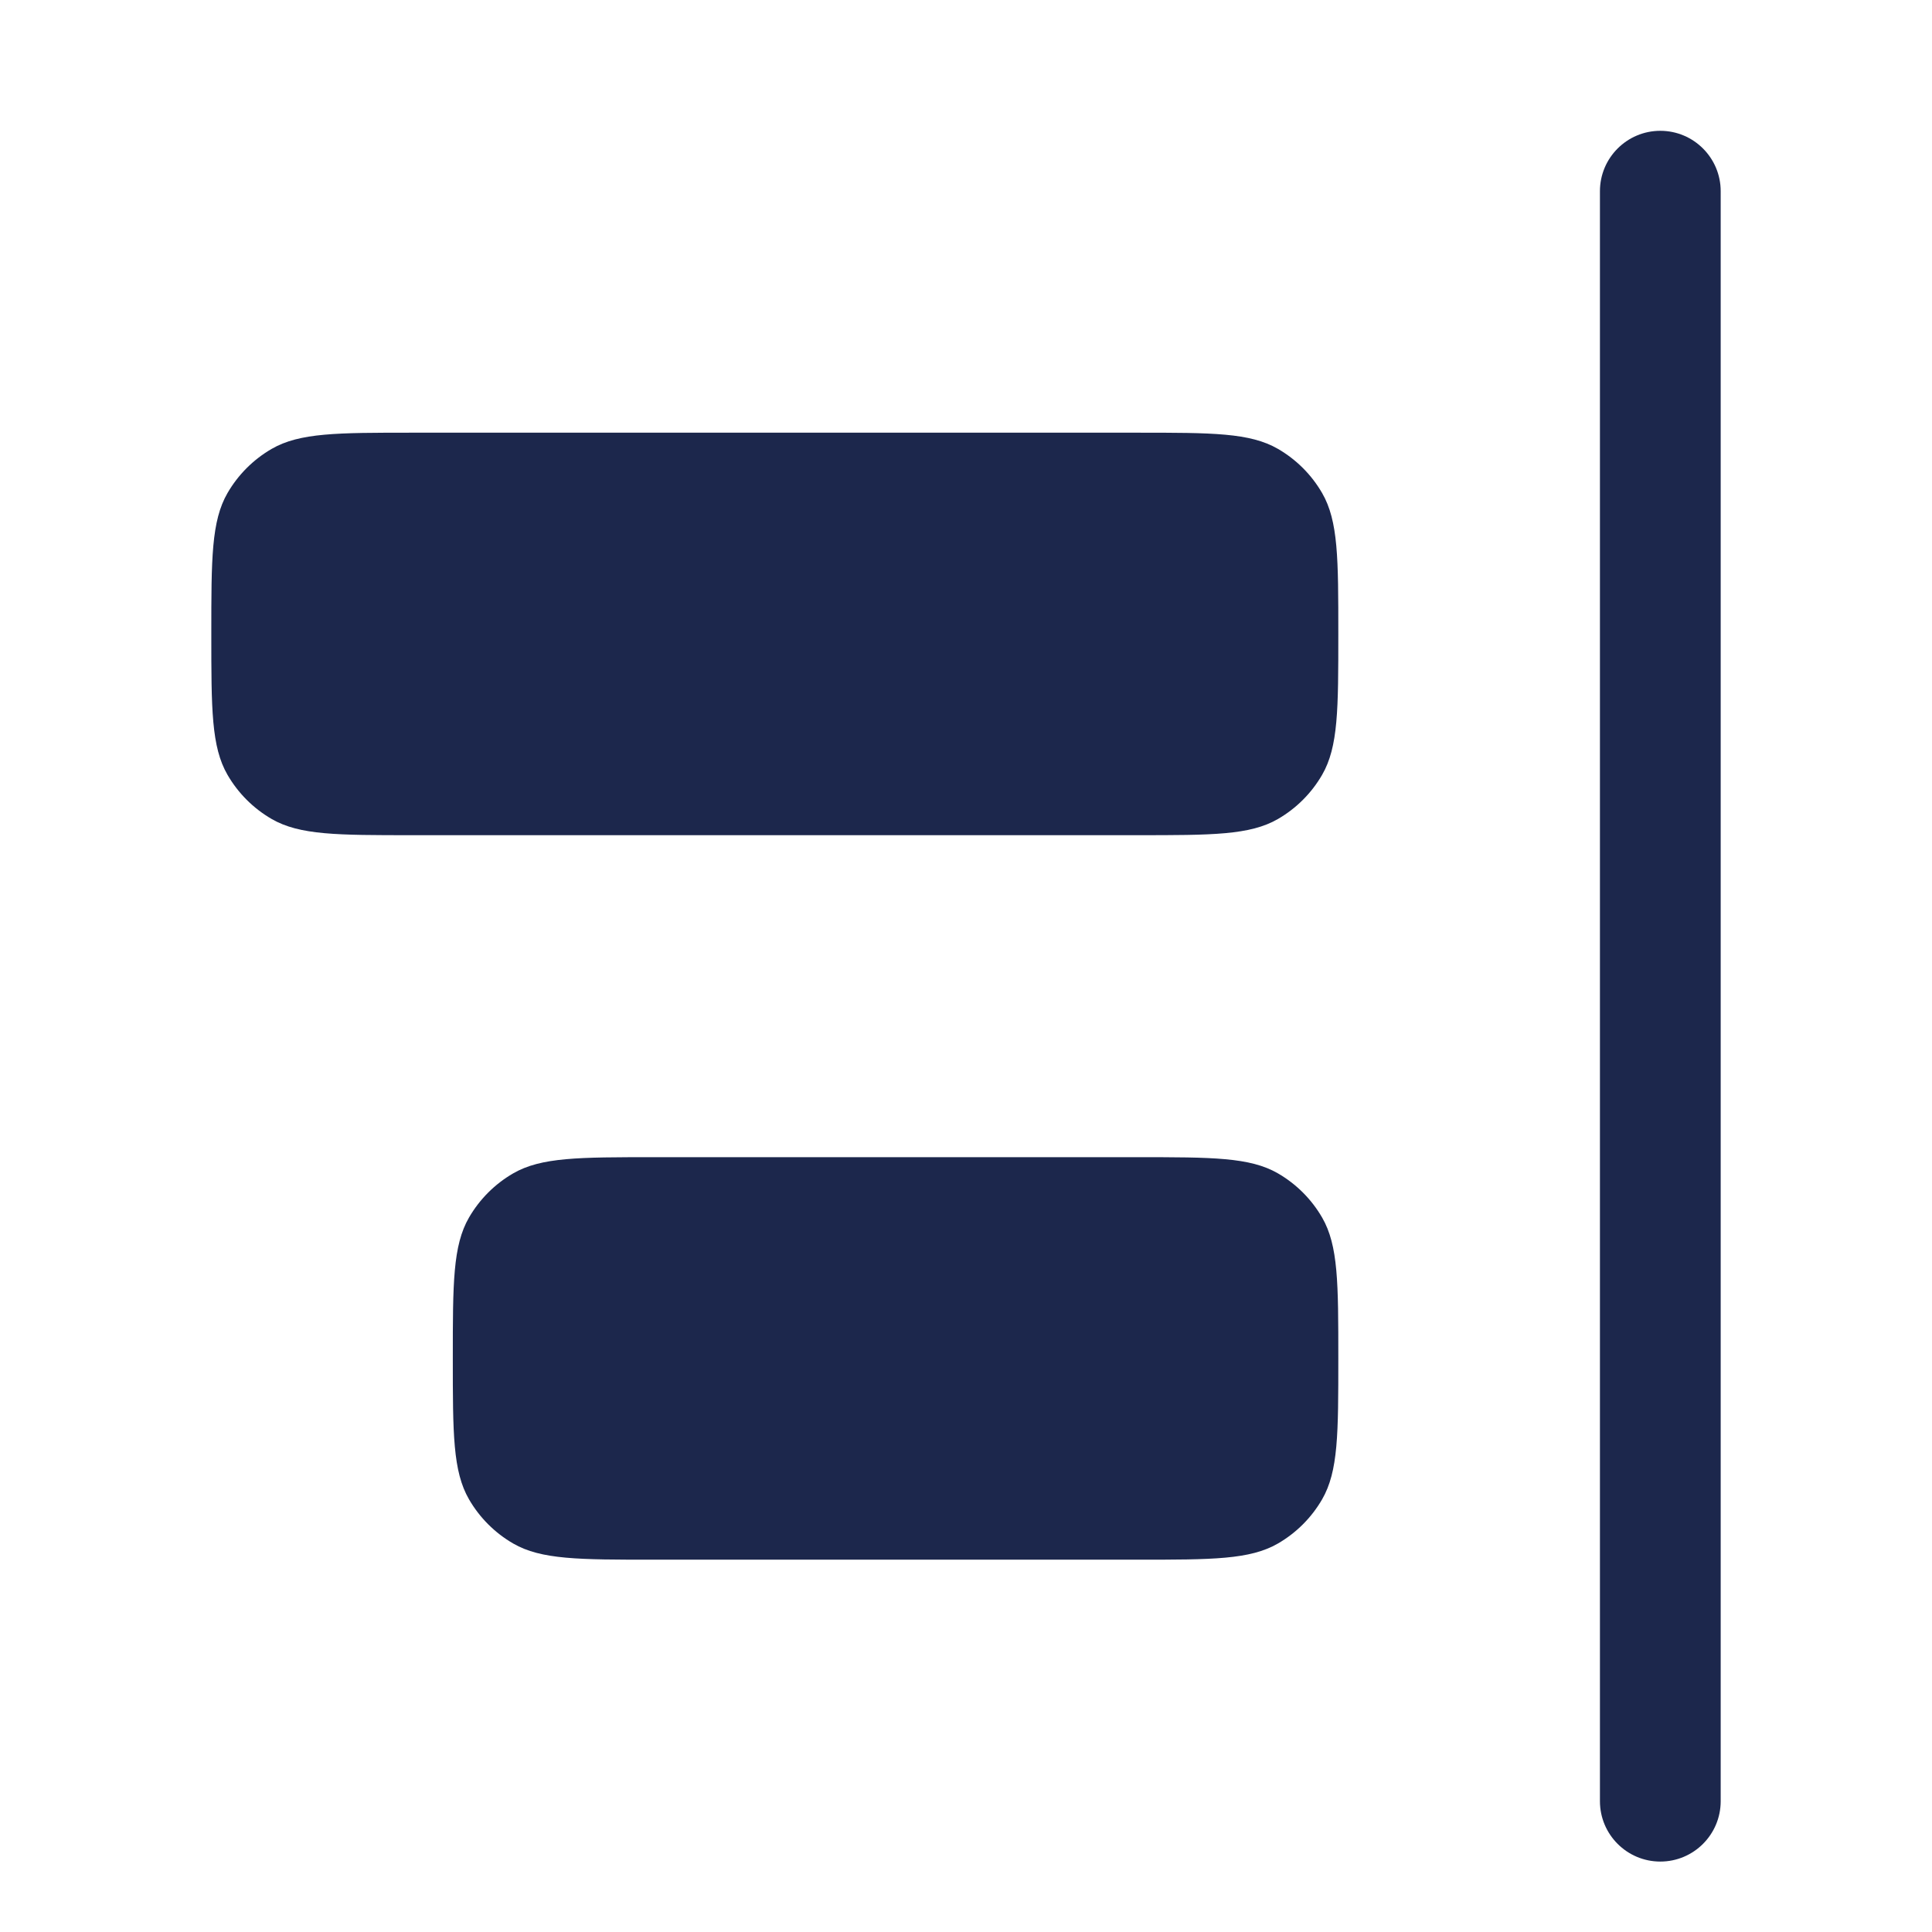 <?xml version="1.0" encoding="utf-8"?><!-- Uploaded to: SVG Repo, www.svgrepo.com, Generator: SVG Repo Mixer Tools -->
<svg width="800px" height="800px" viewBox="0 0 24 24" fill="none" xmlns="http://www.w3.org/2000/svg">
<path fill-rule="evenodd" clip-rule="evenodd" d="M20.625 1.625C20.211 1.625 19.875 1.961 19.875 2.375V22.375C19.875 22.789 20.211 23.125 20.625 23.125C21.039 23.125 21.375 22.789 21.375 22.375V2.375C21.375 1.961 21.039 1.625 20.625 1.625Z" fill="#1C274C"/>
<path d="M16.625 7.875C16.625 6.94 16.625 6.473 16.424 6.125C16.292 5.897 16.103 5.708 15.875 5.576C15.527 5.375 15.06 5.375 14.125 5.375L5.125 5.375C4.19 5.375 3.723 5.375 3.375 5.576C3.147 5.708 2.958 5.897 2.826 6.125C2.625 6.473 2.625 6.94 2.625 7.875C2.625 8.81 2.625 9.277 2.826 9.625C2.958 9.853 3.147 10.042 3.375 10.174C3.723 10.375 4.19 10.375 5.125 10.375L14.125 10.375C15.06 10.375 15.527 10.375 15.875 10.174C16.103 10.042 16.292 9.853 16.424 9.625C16.625 9.277 16.625 8.81 16.625 7.875Z" fill="#1C274C"/>
<path d="M16.625 16.875C16.625 15.94 16.625 15.473 16.424 15.125C16.292 14.897 16.103 14.708 15.875 14.576C15.527 14.375 15.06 14.375 14.125 14.375L8.125 14.375C7.19 14.375 6.723 14.375 6.375 14.576C6.147 14.708 5.958 14.897 5.826 15.125C5.625 15.473 5.625 15.94 5.625 16.875C5.625 17.81 5.625 18.277 5.826 18.625C5.958 18.853 6.147 19.042 6.375 19.174C6.723 19.375 7.19 19.375 8.125 19.375H14.125C15.06 19.375 15.527 19.375 15.875 19.174C16.103 19.042 16.292 18.853 16.424 18.625C16.625 18.277 16.625 17.81 16.625 16.875Z" fill="#1C274C"/>
</svg>